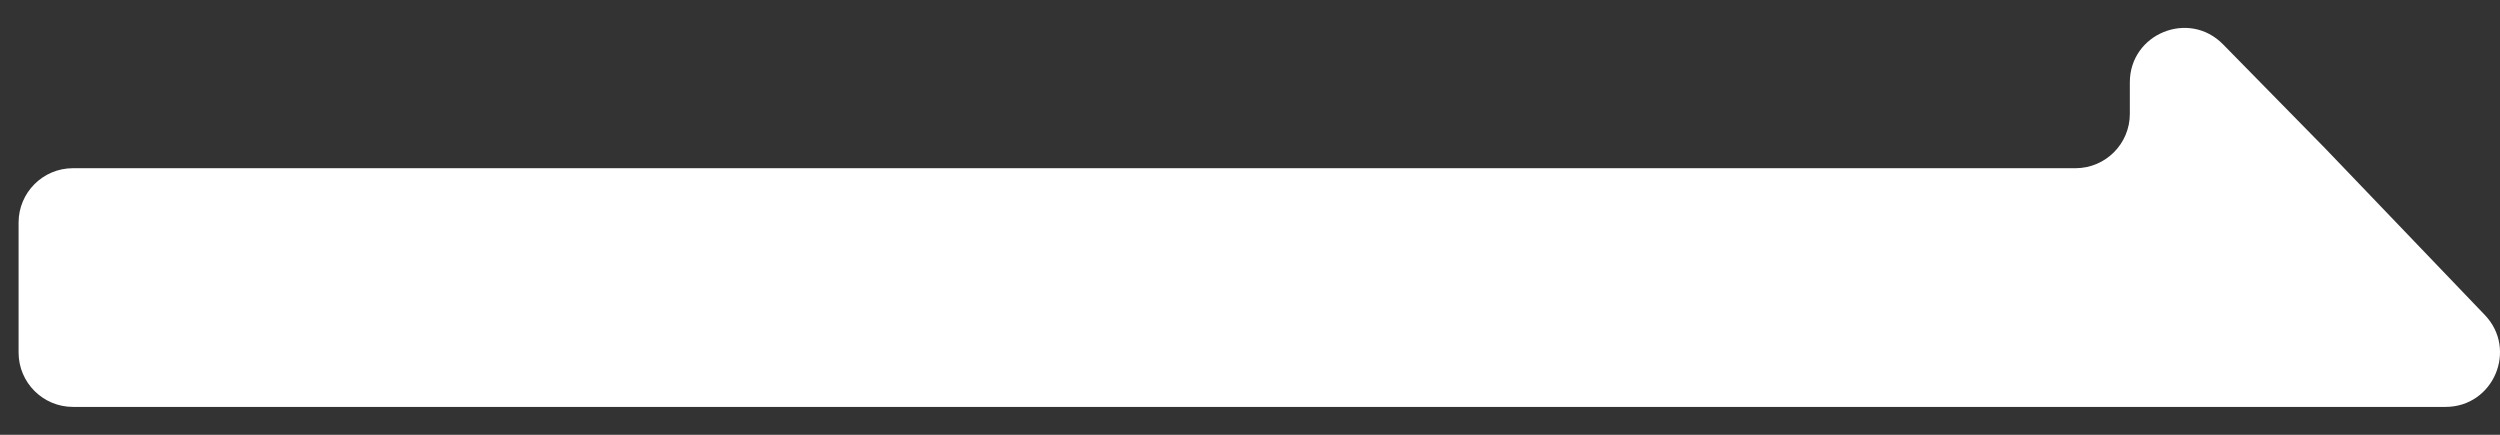 <svg width="46" height="8" viewBox="0 0 46 8" fill="none" xmlns="http://www.w3.org/2000/svg">
<rect x="0" y="0" width="46" height="8" fill="#333333" stroke="none"/>
<path fill-rule="evenodd" clip-rule="evenodd" d="M43.133 3.095L42.782 2.729L40.903 0.815C40.276 0.176 39.189 0.62 39.189 1.515L39.189 2.095C39.189 2.647 38.741 3.095 38.189 3.095H1.342C0.79 3.095 0.342 3.543 0.342 4.095V6.487C0.342 7.039 0.79 7.487 1.342 7.487L39.189 7.487L44.998 7.487C45.879 7.487 46.33 6.431 45.72 5.795L43.133 3.095Z" fill="white"/>
</svg>
